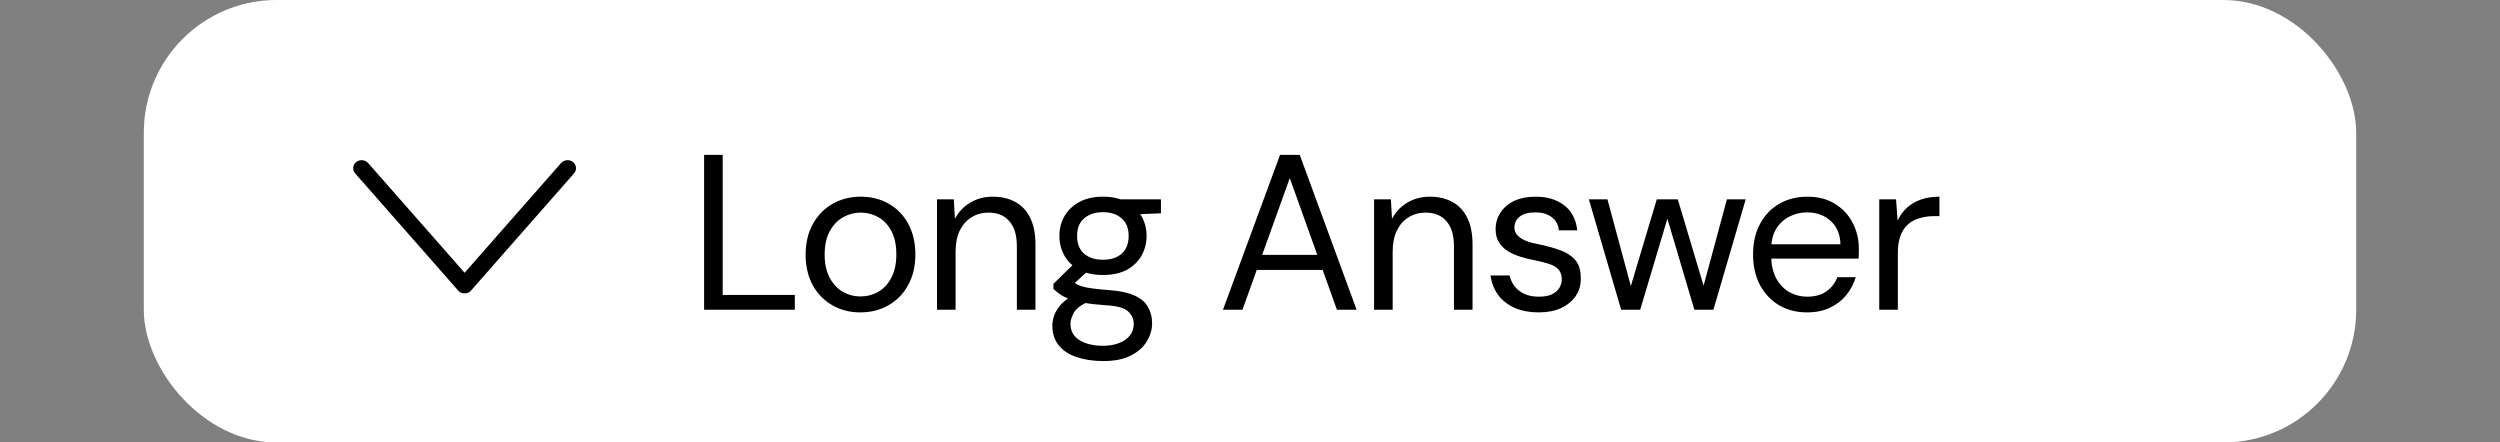 <svg width="226" height="40" viewBox="0 0 226 40" fill="none" xmlns="http://www.w3.org/2000/svg">
<rect x="0" y="0" width="226" height="40" fill="#808080" stroke="none"/>
<rect x="13" width="200" height="40" rx="12" fill="white"/>
<path d="M50.714 14.747C50.987 14.435 51.473 14.391 51.798 14.648C52.123 14.905 52.164 15.365 51.891 15.676L42.633 26.206C42.594 26.259 42.551 26.312 42.495 26.356C42.373 26.452 42.229 26.506 42.082 26.519H41.918C41.771 26.506 41.627 26.452 41.505 26.356C41.448 26.311 41.402 26.257 41.362 26.201L32.109 15.676C31.836 15.365 31.877 14.905 32.202 14.648C32.527 14.391 33.013 14.435 33.286 14.747L42 24.658L50.714 14.747Z" fill="black"/>
<path d="M63.652 28V14H65.332V26.66H71.852V28H63.652ZM77.769 28.24C76.836 28.24 75.996 28.027 75.249 27.6C74.503 27.173 73.909 26.567 73.469 25.78C73.043 24.993 72.829 24.073 72.829 23.02C72.829 21.953 73.049 21.027 73.49 20.24C73.93 19.453 74.523 18.847 75.269 18.42C76.029 17.993 76.876 17.78 77.809 17.78C78.756 17.78 79.603 17.993 80.35 18.42C81.096 18.847 81.683 19.453 82.109 20.24C82.536 21.027 82.749 21.953 82.749 23.02C82.749 24.073 82.529 24.993 82.09 25.78C81.663 26.567 81.07 27.173 80.309 27.6C79.563 28.027 78.716 28.24 77.769 28.24ZM77.769 26.8C78.356 26.8 78.896 26.66 79.389 26.38C79.883 26.1 80.276 25.68 80.57 25.12C80.876 24.547 81.029 23.84 81.029 23C81.029 22.16 80.883 21.46 80.59 20.9C80.296 20.34 79.903 19.92 79.409 19.64C78.916 19.36 78.383 19.22 77.809 19.22C77.249 19.22 76.716 19.36 76.21 19.64C75.716 19.92 75.316 20.34 75.01 20.9C74.703 21.46 74.549 22.167 74.549 23.02C74.549 23.847 74.703 24.547 75.01 25.12C75.316 25.68 75.71 26.1 76.189 26.38C76.683 26.66 77.21 26.8 77.769 26.8ZM84.705 28V18.02H86.225L86.325 19.78C86.645 19.167 87.105 18.68 87.705 18.32C88.305 17.96 88.985 17.78 89.745 17.78C90.532 17.78 91.212 17.94 91.785 18.26C92.358 18.567 92.805 19.04 93.125 19.68C93.445 20.32 93.605 21.127 93.605 22.1V28H91.925V22.28C91.925 21.267 91.698 20.507 91.245 20C90.805 19.48 90.178 19.22 89.365 19.22C88.792 19.22 88.278 19.36 87.825 19.64C87.385 19.907 87.032 20.307 86.765 20.84C86.512 21.36 86.385 22 86.385 22.76V28H84.705ZM99.73 32.64C98.837 32.64 98.037 32.52 97.33 32.28C96.636 32.053 96.097 31.7 95.71 31.22C95.323 30.74 95.13 30.147 95.13 29.44C95.13 29.147 95.19 28.827 95.31 28.48C95.443 28.133 95.663 27.793 95.97 27.46C96.29 27.127 96.737 26.827 97.31 26.56L98.45 27.24C97.77 27.533 97.317 27.867 97.09 28.24C96.876 28.627 96.77 28.973 96.77 29.28C96.77 29.72 96.897 30.087 97.15 30.38C97.403 30.673 97.757 30.893 98.21 31.04C98.663 31.187 99.17 31.26 99.73 31.26C100.29 31.26 100.777 31.173 101.19 31C101.603 30.84 101.923 30.613 102.15 30.32C102.377 30.027 102.49 29.68 102.49 29.28C102.49 28.84 102.317 28.46 101.97 28.14C101.637 27.833 100.99 27.653 100.03 27.6C99.243 27.547 98.583 27.473 98.05 27.38C97.516 27.287 97.076 27.18 96.73 27.06C96.383 26.927 96.09 26.78 95.85 26.62C95.623 26.46 95.416 26.293 95.23 26.12V25.66L97.19 23.74L98.61 24.26L96.63 26.06L96.89 25.38C97.037 25.487 97.177 25.587 97.31 25.68C97.443 25.76 97.623 25.833 97.85 25.9C98.076 25.967 98.39 26.027 98.79 26.08C99.203 26.133 99.743 26.187 100.41 26.24C101.303 26.307 102.023 26.467 102.57 26.72C103.13 26.973 103.53 27.313 103.77 27.74C104.023 28.167 104.15 28.66 104.15 29.22C104.15 29.793 103.99 30.34 103.67 30.86C103.363 31.38 102.883 31.807 102.23 32.14C101.59 32.473 100.757 32.64 99.73 32.64ZM99.71 24.86C98.87 24.86 98.156 24.707 97.57 24.4C96.983 24.08 96.537 23.653 96.23 23.12C95.923 22.573 95.77 21.973 95.77 21.32C95.77 20.667 95.923 20.073 96.23 19.54C96.537 19.007 96.983 18.58 97.57 18.26C98.156 17.94 98.87 17.78 99.71 17.78C100.55 17.78 101.263 17.94 101.85 18.26C102.437 18.58 102.883 19.007 103.19 19.54C103.497 20.073 103.65 20.667 103.65 21.32C103.65 21.973 103.497 22.573 103.19 23.12C102.883 23.653 102.437 24.08 101.85 24.4C101.263 24.707 100.55 24.86 99.71 24.86ZM99.71 23.48C100.417 23.48 100.977 23.3 101.39 22.94C101.817 22.567 102.03 22.027 102.03 21.32C102.03 20.627 101.817 20.1 101.39 19.74C100.977 19.367 100.417 19.18 99.71 19.18C99.003 19.18 98.436 19.367 98.01 19.74C97.583 20.1 97.37 20.627 97.37 21.32C97.37 22.027 97.583 22.567 98.01 22.94C98.436 23.3 99.003 23.48 99.71 23.48ZM101.33 19.44L100.83 18.02H104.95V19.28L101.33 19.44ZM110.557 28L115.717 14H117.497L122.637 28H120.857L116.597 16.1L112.317 28H110.557ZM112.917 24.4L113.397 23.04H119.737L120.217 24.4H112.917ZM124.218 28V18.02H125.738L125.838 19.78C126.158 19.167 126.618 18.68 127.218 18.32C127.818 17.96 128.498 17.78 129.258 17.78C130.045 17.78 130.725 17.94 131.298 18.26C131.872 18.567 132.318 19.04 132.638 19.68C132.958 20.32 133.118 21.127 133.118 22.1V28H131.438V22.28C131.438 21.267 131.212 20.507 130.758 20C130.318 19.48 129.692 19.22 128.878 19.22C128.305 19.22 127.792 19.36 127.338 19.64C126.898 19.907 126.545 20.307 126.278 20.84C126.025 21.36 125.898 22 125.898 22.76V28H124.218ZM139.083 28.24C138.283 28.24 137.57 28.107 136.943 27.84C136.316 27.56 135.816 27.173 135.443 26.68C135.07 26.173 134.836 25.58 134.743 24.9H136.463C136.543 25.247 136.69 25.567 136.903 25.86C137.13 26.153 137.423 26.387 137.783 26.56C138.156 26.733 138.596 26.82 139.103 26.82C139.583 26.82 139.97 26.753 140.263 26.62C140.57 26.473 140.796 26.287 140.943 26.06C141.103 25.82 141.183 25.56 141.183 25.28C141.183 24.88 141.083 24.573 140.883 24.36C140.696 24.147 140.416 23.98 140.043 23.86C139.67 23.74 139.223 23.627 138.703 23.52C138.276 23.44 137.85 23.333 137.423 23.2C137.01 23.067 136.636 22.9 136.303 22.7C135.97 22.487 135.703 22.22 135.503 21.9C135.303 21.58 135.203 21.193 135.203 20.74C135.203 20.167 135.35 19.66 135.643 19.22C135.936 18.767 136.35 18.413 136.883 18.16C137.43 17.907 138.076 17.78 138.823 17.78C139.876 17.78 140.736 18.04 141.403 18.56C142.083 19.08 142.476 19.833 142.583 20.82H140.923C140.87 20.313 140.656 19.92 140.283 19.64C139.923 19.347 139.43 19.2 138.803 19.2C138.176 19.2 137.703 19.327 137.383 19.58C137.063 19.833 136.903 20.167 136.903 20.58C136.903 20.833 136.99 21.06 137.163 21.26C137.35 21.46 137.616 21.633 137.963 21.78C138.323 21.913 138.756 22.027 139.263 22.12C139.903 22.253 140.496 22.42 141.043 22.62C141.59 22.807 142.036 23.093 142.383 23.48C142.73 23.867 142.903 24.42 142.903 25.14C142.916 25.753 142.763 26.293 142.443 26.76C142.123 27.227 141.676 27.593 141.103 27.86C140.543 28.113 139.87 28.24 139.083 28.24ZM146.552 28L143.632 18.02H145.312L147.612 26.54L147.232 26.52L149.772 18.02H151.672L154.212 26.52L153.812 26.54L156.112 18.02H157.812L154.892 28H153.172L150.532 19.1H150.932L148.272 28H146.552ZM163.357 28.24C162.411 28.24 161.571 28.027 160.837 27.6C160.104 27.16 159.524 26.547 159.097 25.76C158.684 24.973 158.477 24.053 158.477 23C158.477 21.947 158.684 21.033 159.097 20.26C159.511 19.473 160.084 18.867 160.817 18.44C161.564 18 162.424 17.78 163.397 17.78C164.371 17.78 165.204 18 165.897 18.44C166.591 18.867 167.117 19.433 167.477 20.14C167.851 20.847 168.037 21.62 168.037 22.46C168.037 22.593 168.037 22.733 168.037 22.88C168.037 23.027 168.031 23.193 168.017 23.38H159.737V22.08H166.377C166.351 21.173 166.051 20.467 165.477 19.96C164.917 19.453 164.211 19.2 163.357 19.2C162.784 19.2 162.251 19.327 161.757 19.58C161.264 19.833 160.864 20.207 160.557 20.7C160.264 21.193 160.117 21.807 160.117 22.54V23.1C160.117 23.927 160.271 24.62 160.577 25.18C160.884 25.727 161.284 26.14 161.777 26.42C162.271 26.687 162.797 26.82 163.357 26.82C164.051 26.82 164.624 26.667 165.077 26.36C165.544 26.04 165.884 25.607 166.097 25.06H167.757C167.584 25.66 167.297 26.2 166.897 26.68C166.511 27.16 166.017 27.54 165.417 27.82C164.831 28.1 164.144 28.24 163.357 28.24ZM169.884 28V18.02H171.404L171.544 19.94C171.757 19.487 172.037 19.1 172.384 18.78C172.744 18.46 173.164 18.213 173.644 18.04C174.137 17.867 174.697 17.78 175.324 17.78V19.54H174.804C174.364 19.54 173.944 19.6 173.544 19.72C173.157 19.827 172.811 20.007 172.504 20.26C172.211 20.513 171.977 20.86 171.804 21.3C171.644 21.727 171.564 22.267 171.564 22.92V28H169.884Z" fill="black"/>
</svg>
